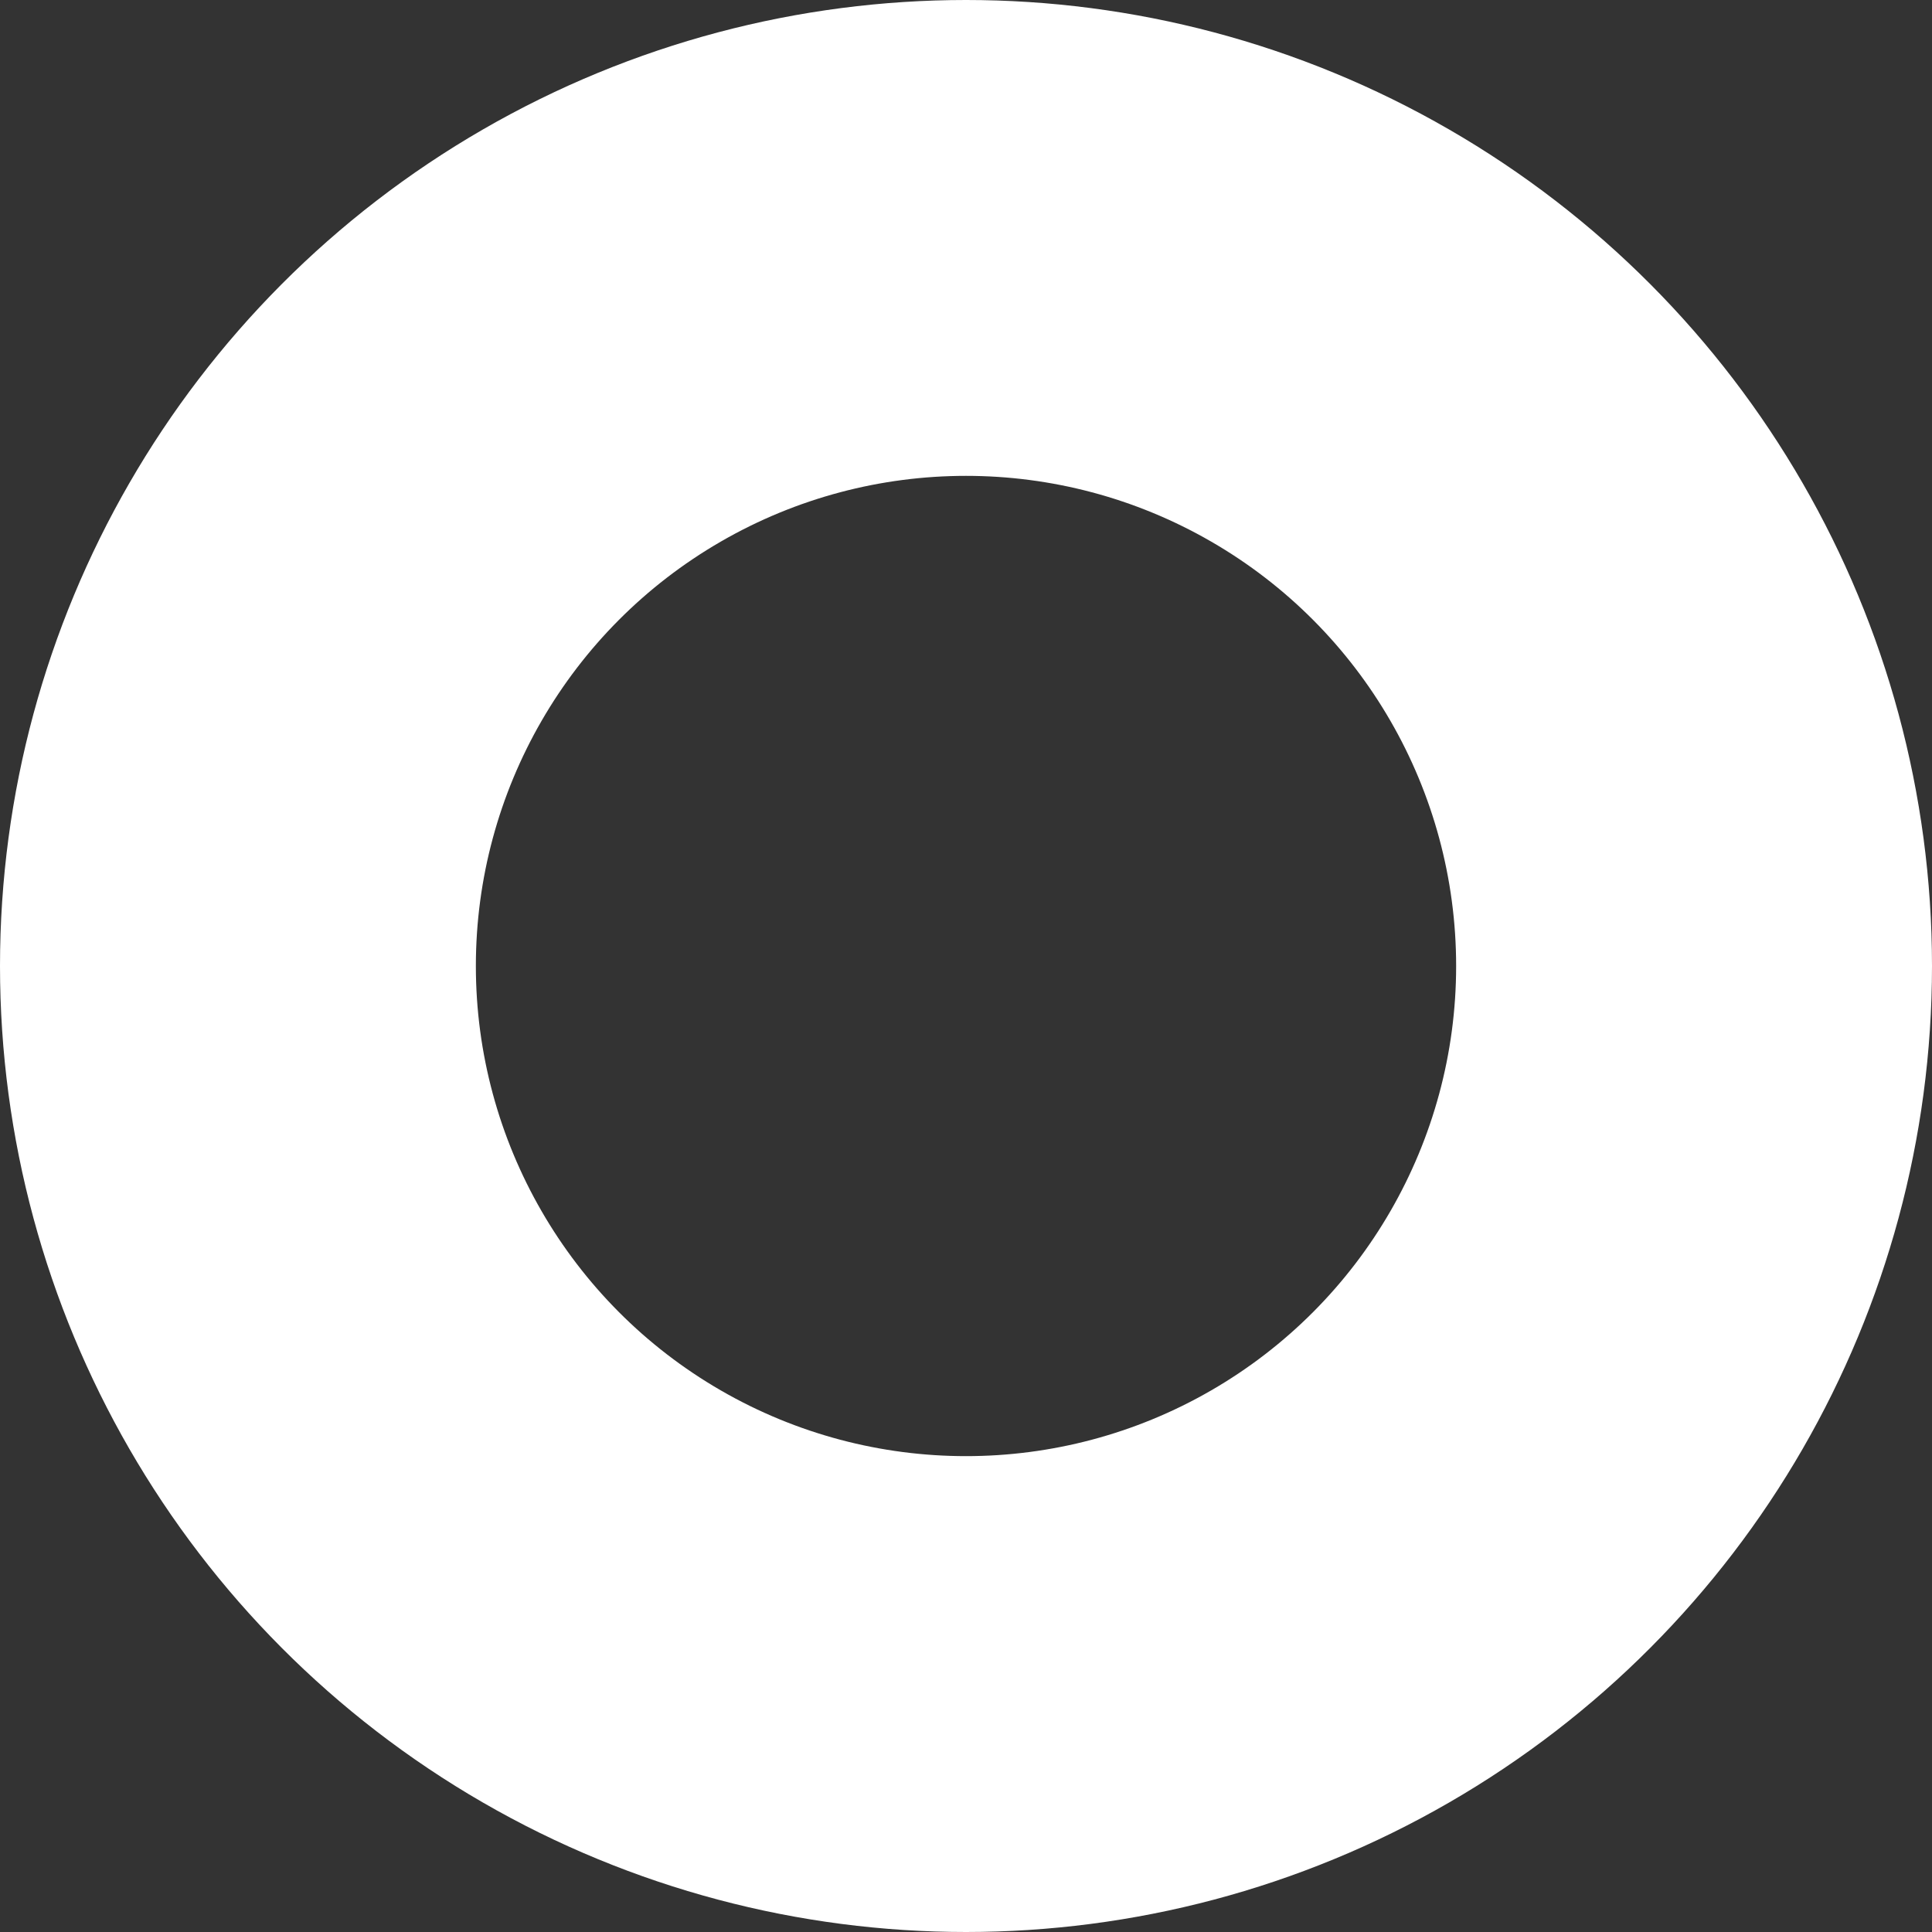 <svg version="1.1"  xmlns="http://www.w3.org/2000/svg" xmlns:xlink="http://www.w3.org/1999/xlink" x="0px" y="0px" width="406px" height="406px"
	 viewBox="0 0 406 406" enable-background="new 0 0 406 406" xml:space="preserve">
<rect x="0" y="0" width="406" height="406" fill="#333333" stroke="none"/>
<g>
	<defs>
		<rect id="SVGID_1_" x="-30" y="-215" width="1440" height="900"/>
	</defs>
	<clipPath id="SVGID_2_">
		<use xlink:href="#SVGID_1_"  overflow="visible"/>
	</clipPath>
	
		<circle clip-path="url(#SVGID_2_)" fill="none" stroke="#FFFFFF" stroke-width="100" stroke-miterlimit="10" cx="203" cy="203" r="153"/>
</g>
<g>
	<defs>
		<rect id="SVGID_3_" x="-30" y="-215" width="1440" height="900"/>
	</defs>
	<clipPath id="SVGID_4_">
		<use xlink:href="#SVGID_3_"  overflow="visible"/>
	</clipPath>
	<path clip-path="url(#SVGID_4_)" fill="none" stroke="#FFFFFF" stroke-width="100" stroke-miterlimit="10" d="M1177,50
		c84.5,0,153,68.5,153,153s-68.5,153-153,153l-197,2"/>
</g>
<g>
	<defs>
		<rect id="SVGID_5_" x="-30" y="-215" width="1440" height="900"/>
	</defs>
	<clipPath id="SVGID_6_">
		<use xlink:href="#SVGID_5_"  overflow="visible"/>
	</clipPath>
	<path clip-path="url(#SVGID_6_)" fill="none" stroke="#FFFFFF" stroke-width="100" stroke-miterlimit="10" d="M-1443,380.668
		c-84.5,0-153-68.5-153-153.001c0-84.5,68.5-153,153-153s153,68.5,153,153"/>
</g>
</svg>
